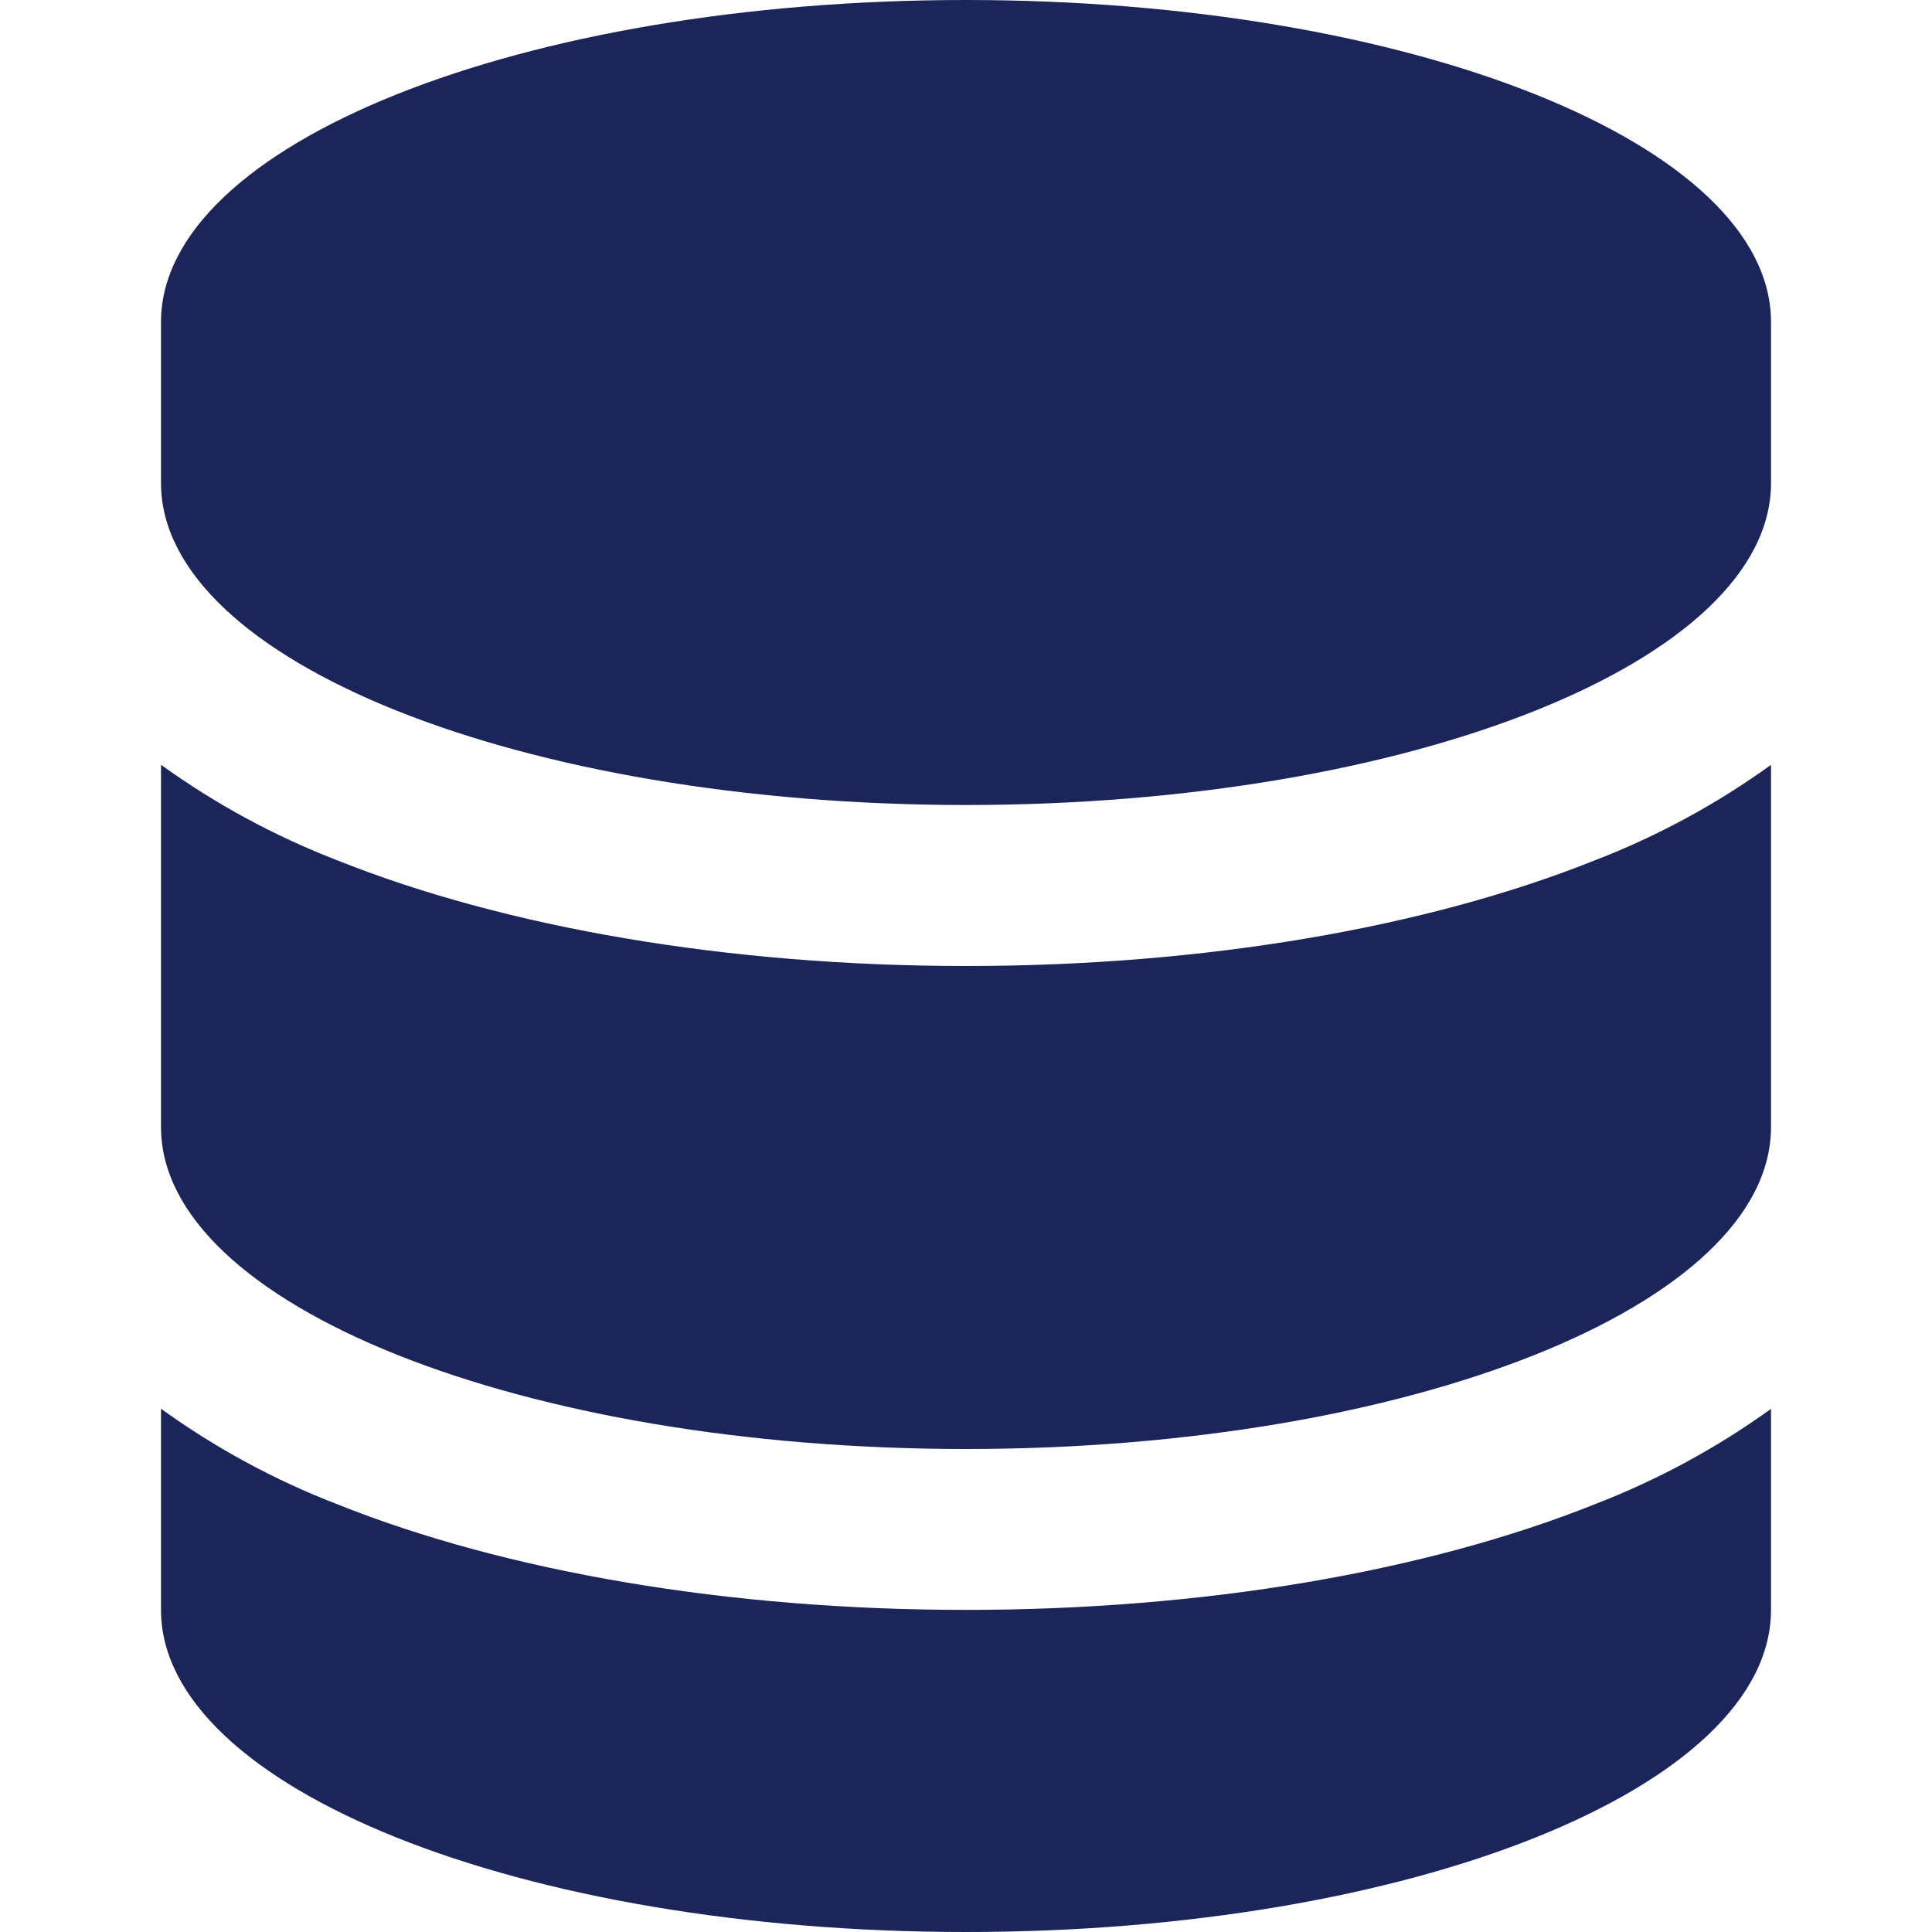 <svg width="18" height="18" viewBox="0 0 18 18" fill="none" xmlns="http://www.w3.org/2000/svg">
<path d="M1.5 3C1.5 1.343 4.858 0 9 0C13.142 0 16.5 1.343 16.5 3V4.5C16.5 6.157 13.142 7.5 9 7.5C4.858 7.5 1.5 6.157 1.5 4.5V3Z" fill="#1B2559"/>
<path d="M1.5 7.126V10.501C1.5 12.156 4.858 13.5 9 13.5C13.142 13.5 16.5 12.157 16.5 10.5V7.126C15.994 7.491 15.443 7.79 14.86 8.015C13.286 8.645 11.213 9 9 9C6.788 9 4.715 8.644 3.141 8.015C2.559 7.79 2.007 7.491 1.501 7.126H1.5Z" fill="#1B2559"/>
<path d="M16.5 13.126C15.994 13.491 15.443 13.789 14.86 14.014C13.285 14.644 11.213 14.999 8.999 14.999C6.787 14.999 4.714 14.644 3.14 14.014C2.557 13.789 2.006 13.49 1.5 13.125V14.999C1.5 16.656 4.858 18 9 18C13.142 18 16.5 16.656 16.5 14.999V13.126Z" fill="#1B2559"/>
</svg>
